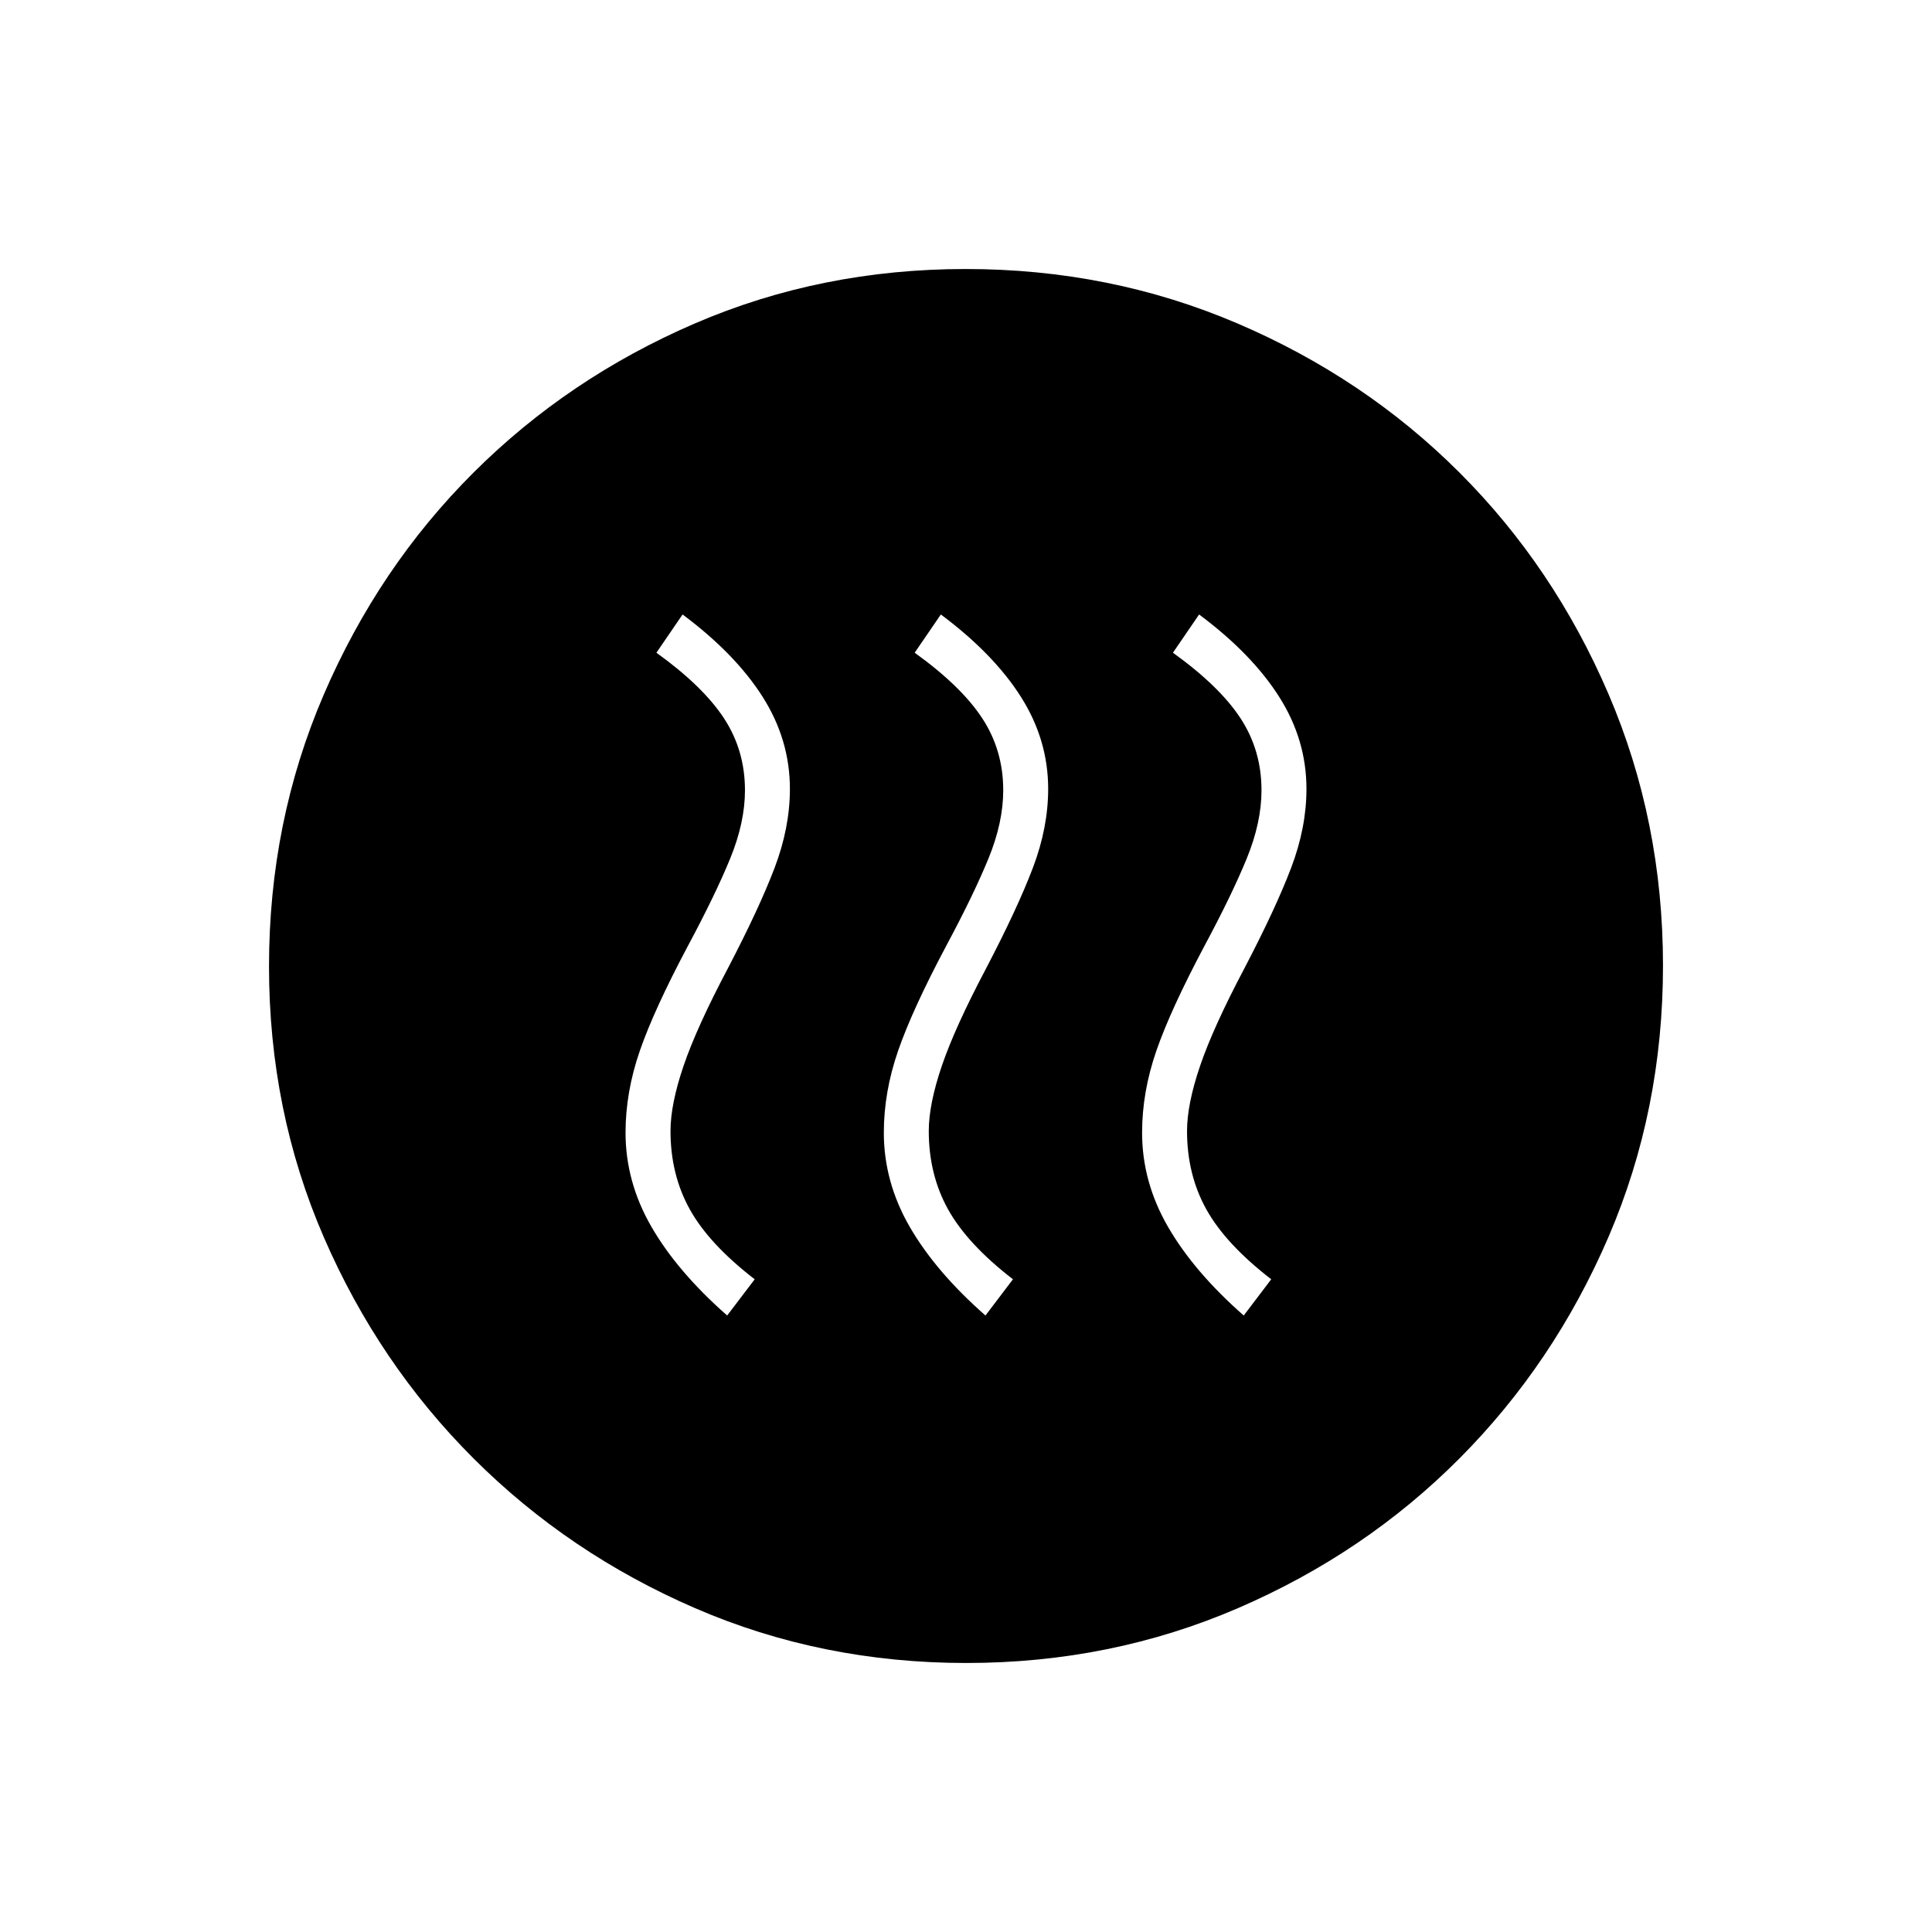 <svg xmlns="http://www.w3.org/2000/svg" height="40" viewBox="0 -960 960 960" width="40"><path d="m361.33-306.33 13.67-18q-22.67-17.5-32.25-34.76-9.58-17.26-9.58-38.91 0-13.32 6.5-32.41 6.5-19.09 22-48.42 15.66-30 23.25-50 7.58-19.99 7.58-39.17 0-24.44-13.58-45.8-13.59-21.37-39.75-40.87l-13 19q23.16 16.67 33.58 32.59 10.42 15.91 10.42 35.75 0 16-7.34 33.91-7.33 17.92-21 43.42-16.83 31.67-23.91 52.15-7.09 20.49-7.09 40.68 0 24.52 12.92 46.85 12.92 22.32 37.58 43.99Zm128.34 0 13.66-18q-22.66-17.5-32.25-34.76-9.58-17.26-9.58-38.91 0-13.32 6.5-32.41 6.5-19.09 22-48.42 15.67-30 23.25-50 7.58-19.99 7.58-39.17 0-24.44-13.58-45.8-13.58-21.37-39.75-40.87l-13 19q23.17 16.67 33.58 32.59 10.42 15.91 10.42 35.75 0 16-7.33 33.91-7.34 17.92-21 43.42-16.84 31.67-23.92 52.15-7.08 20.49-7.08 40.68 0 24.52 12.91 46.85Q465-328 489.67-306.33Zm128.33 0 13.67-18q-22.67-17.5-32.25-34.76-9.59-17.26-9.59-38.91 0-13.32 6.5-32.41 6.5-19.09 22-48.42 15.67-30 23.25-50 7.59-19.99 7.59-39.17 0-24.44-13.59-45.8-13.58-21.37-39.75-40.87l-13 19Q606-619 616.42-603.08q10.41 15.91 10.41 35.75 0 16-7.33 33.91-7.33 17.92-21 43.42-16.83 31.67-23.92 52.15-7.08 20.49-7.08 40.68 0 24.52 12.92 46.85Q593.33-328 618-306.33ZM480.17-133.67q-71.84 0-134.73-27.22-62.89-27.23-110.07-74.35-47.19-47.12-74.44-109.93-27.26-62.82-27.26-134.66t27.22-135.06q27.23-63.23 74.35-110.24 47.12-47.02 109.93-74.11 62.82-27.09 134.66-27.09t135.06 27.05q63.23 27.06 110.24 74.02 47.02 46.96 74.11 110.1 27.09 63.15 27.09 134.99t-27.05 134.73q-27.06 62.89-74.02 110.07-46.96 47.19-110.1 74.44-63.15 27.26-134.99 27.26Z"/></svg>
